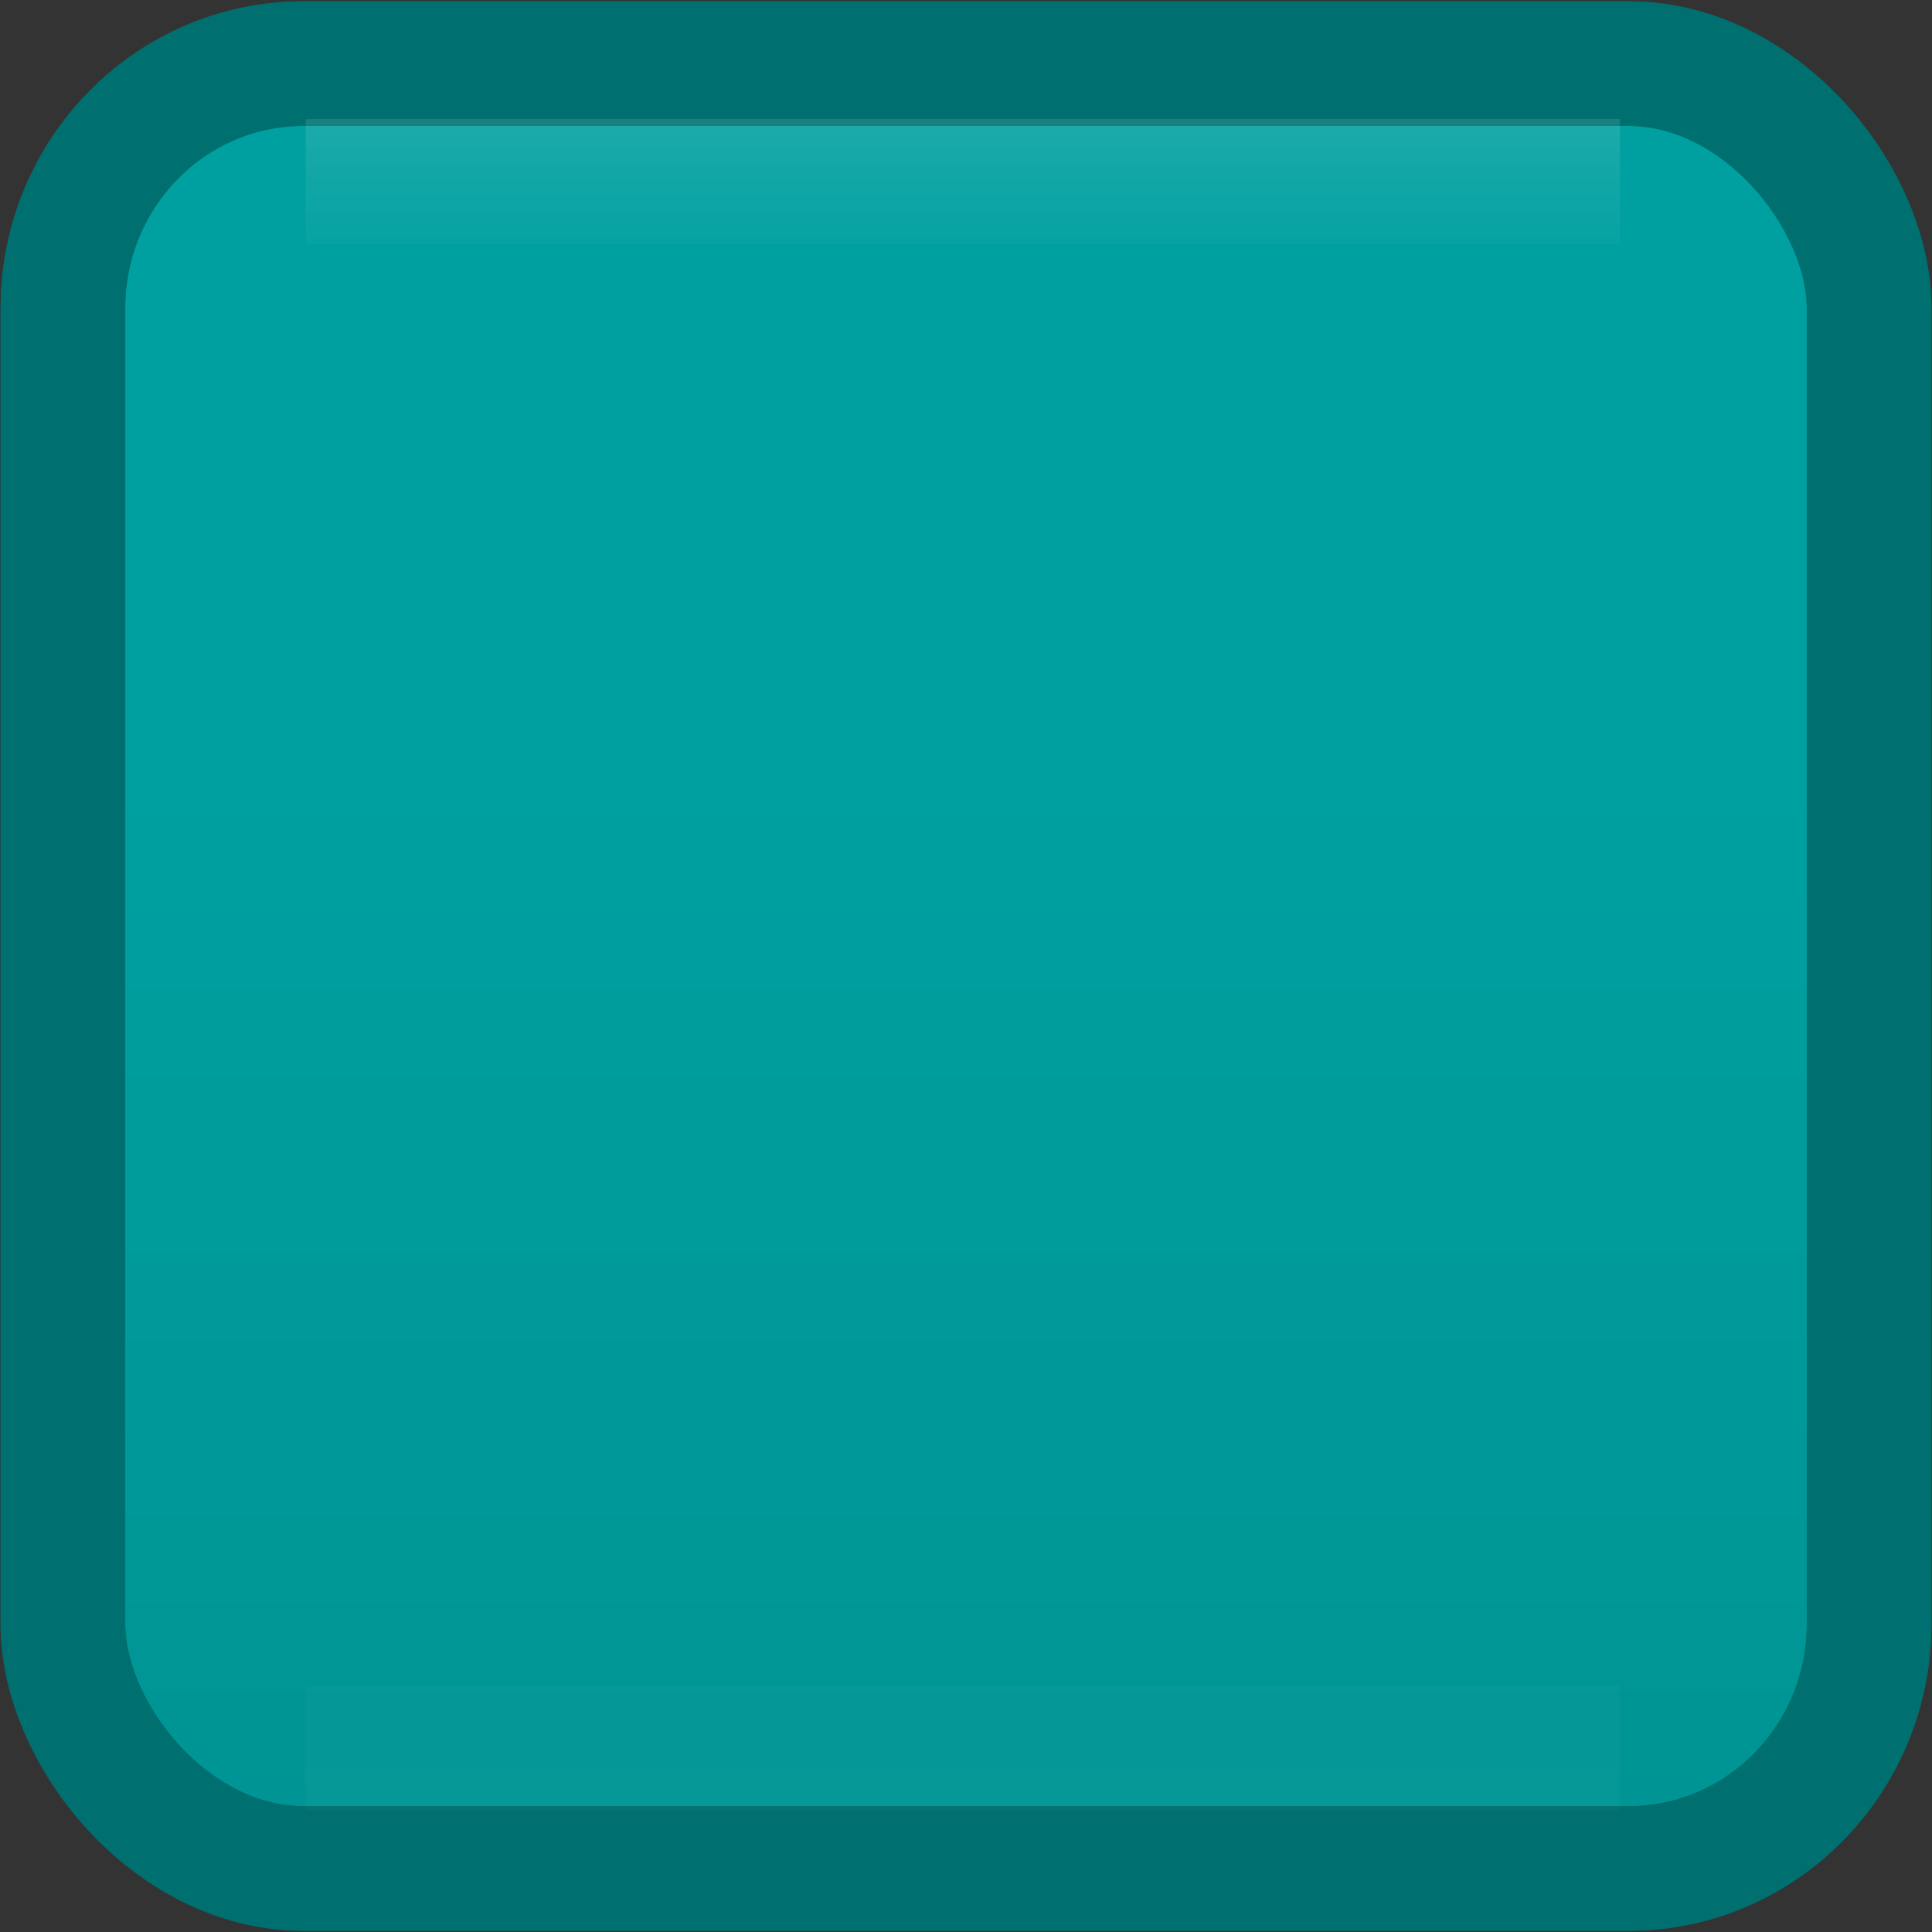 <?xml version="1.0" encoding="UTF-8" standalone="no"?>
<!-- Created with Inkscape (http://www.inkscape.org/) -->

<svg
   xmlns:dc="http://purl.org/dc/elements/1.1/"
   xmlns:cc="http://creativecommons.org/ns#"
   xmlns:rdf="http://www.w3.org/1999/02/22-rdf-syntax-ns#"
   xmlns:svg="http://www.w3.org/2000/svg"
   xmlns="http://www.w3.org/2000/svg"
   xmlns:xlink="http://www.w3.org/1999/xlink"
   xmlns:sodipodi="http://sodipodi.sourceforge.net/DTD/sodipodi-0.dtd"
   xmlns:inkscape="http://www.inkscape.org/namespaces/inkscape"
   width="16px"
   height="16px"
   id="svg33222"
   version="1.1"
   inkscape:version="0.91 r13725"
   sodipodi:docname="checkbox-unchecked-hover.svg">
  <rect width="100%" height="100%" fill="#333333" stroke="none"/>
  <defs
     id="defs33224">
    <linearGradient
       id="linearGradient4198">
      <stop
         id="stop4200"
         offset="0"
         style="stop-color:#ffffff;stop-opacity:0.04;" />
      <stop
         style="stop-color:#ffffff;stop-opacity:0;"
         offset="0.4"
         id="stop4202" />
      <stop
         id="stop4204"
         offset="0.878"
         style="stop-color:#000000;stop-opacity:0;" />
      <stop
         id="stop4206"
         offset="1"
         style="stop-color:#000000;stop-opacity:0.1" />
    </linearGradient>
    <linearGradient
       id="linearGradient3833">
      <stop
         style="stop-color:#00a0a0;stop-opacity:1"
         offset="0"
         id="stop3835" />
      <stop
         id="stop3842"
         offset="0.4"
         style="stop-color:#00a0a0;stop-opacity:1" />
      <stop
         style="stop-color:#009393;stop-opacity:1"
         offset="1"
         id="stop3837" />
    </linearGradient>
    <linearGradient
       id="linearGradient3786">
      <stop
         style="stop-color:#222222;stop-opacity:1;"
         offset="0"
         id="stop3788" />
      <stop
         id="stop3771"
         offset="0.4"
         style="stop-color:#1f1f1f;stop-opacity:1;" />
      <stop
         style="stop-color:#1c1c1c;stop-opacity:1;"
         offset="1"
         id="stop3790" />
    </linearGradient>
    <linearGradient
       id="linearGradient3764">
      <stop
         style="stop-color:#000000;stop-opacity:1;"
         offset="0"
         id="stop3766" />
      <stop
         style="stop-color:#006aa8;stop-opacity:1;"
         offset="1"
         id="stop3768" />
    </linearGradient>
    <linearGradient
       id="linearGradient3845">
      <stop
         style="stop-color:#121212;stop-opacity:1;"
         offset="0"
         id="stop3847" />
      <stop
         id="stop3818"
         offset="0.7"
         style="stop-color:#101010;stop-opacity:1;" />
      <stop
         style="stop-color:#080808;stop-opacity:1;"
         offset="1"
         id="stop3849" />
    </linearGradient>
    <linearGradient
       id="linearGradient3837">
      <stop
         style="stop-color:#f2f3f5;stop-opacity:1;"
         offset="0"
         id="stop3839" />
      <stop
         style="stop-color:#ffffff;stop-opacity:0;"
         offset="1"
         id="stop3841" />
    </linearGradient>
    <linearGradient
       inkscape:collect="always"
       xlink:href="#linearGradient3845"
       id="linearGradient3851"
       x1="7.877"
       y1="1.268"
       x2="7.877"
       y2="14.077"
       gradientUnits="userSpaceOnUse"
       gradientTransform="matrix(0.748,0,0,0.811,-14.316,0.116)" />
    <linearGradient
       inkscape:collect="always"
       xlink:href="#linearGradient3786"
       id="linearGradient3792"
       x1="6.892"
       y1="2.171"
       x2="6.892"
       y2="14.153"
       gradientUnits="userSpaceOnUse"
       gradientTransform="matrix(0.857,0,0,0.867,-14.33,-0.738)" />
    <linearGradient
       gradientTransform="translate(-0.3,1.7674453e-4)"
       y2="4.093"
       x2="11.309"
       y1="6.715"
       x1="13.509"
       gradientUnits="userSpaceOnUse"
       id="linearGradient3018"
       xlink:href="#linearGradient3764-9"
       inkscape:collect="always" />
    <linearGradient
       id="linearGradient3764-9">
      <stop
         style="stop-color:#000000;stop-opacity:1;"
         offset="0"
         id="stop3766-6" />
      <stop
         style="stop-color:#008de0;stop-opacity:1;"
         offset="1"
         id="stop3768-0" />
    </linearGradient>
    <linearGradient
       id="linearGradient3837-9">
      <stop
         style="stop-color:#fffffe;stop-opacity:1"
         offset="0"
         id="stop3839-0" />
      <stop
         id="stop4140"
         offset="0.094"
         style="stop-color:#ffffff;stop-opacity:0" />
      <stop
         style="stop-color:#f5f5ff;stop-opacity:0.21"
         offset="1"
         id="stop3841-0" />
    </linearGradient>
    <linearGradient
       id="linearGradient3845-6">
      <stop
         style="stop-color:#000000;stop-opacity:1"
         offset="0"
         id="stop3847-4" />
      <stop
         id="stop4142"
         offset="0.14"
         style="stop-color:#000000;stop-opacity:1" />
      <stop
         style="stop-color:#000000;stop-opacity:1"
         offset="1"
         id="stop3849-5" />
    </linearGradient>
    <linearGradient
       y2="15.009"
       x2="7.846"
       y1="0.096"
       x1="7.846"
       gradientTransform="matrix(1.123,0,0,1.203,0.02,-2.02)"
       gradientUnits="userSpaceOnUse"
       id="linearGradient4121"
       xlink:href="#linearGradient3845-4"
       inkscape:collect="always" />
    <linearGradient
       id="linearGradient3845-4">
      <stop
         style="stop-color:#000000;stop-opacity:0.06;"
         offset="0"
         id="stop3847-6" />
      <stop
         id="stop4144"
         offset="0.4"
         style="stop-color:#000000;stop-opacity:0.2;" />
      <stop
         style="stop-color:#000000;stop-opacity:0.24;"
         offset="0.74"
         id="stop4146" />
      <stop
         style="stop-color:#000000;stop-opacity:1;"
         offset="1"
         id="stop3849-8" />
    </linearGradient>
    <linearGradient
       inkscape:collect="always"
       xlink:href="#linearGradient3845-4"
       id="linearGradient3825"
       gradientUnits="userSpaceOnUse"
       gradientTransform="matrix(0.998,0,0,1.073,-17.367,0.642)"
       x1="7.846"
       y1="0.096"
       x2="7.846"
       y2="15.009" />
    <linearGradient
       inkscape:collect="always"
       xlink:href="#linearGradient3837-9"
       id="linearGradient3831"
       gradientUnits="userSpaceOnUse"
       gradientTransform="matrix(0.994,0,0,1.081,0.041,-0.119)"
       x1="8"
       y1="1.031"
       x2="8"
       y2="14.003" />
    <linearGradient
       inkscape:collect="always"
       xlink:href="#linearGradient3833-4"
       id="linearGradient3839-9"
       x1="2.132"
       y1="1.901"
       x2="13.968"
       y2="13.737"
       gradientUnits="userSpaceOnUse" />
    <linearGradient
       id="linearGradient3833-4">
      <stop
         style="stop-color:#ffffff;stop-opacity:0.263;"
         offset="0"
         id="stop3835-1" />
      <stop
         id="stop3842-3"
         offset="0.4"
         style="stop-color:#000000;stop-opacity:0.122;" />
      <stop
         style="stop-color:#000000;stop-opacity:0;"
         offset="1"
         id="stop3837-2" />
    </linearGradient>
    <linearGradient
       inkscape:collect="always"
       xlink:href="#linearGradient3845-6-2"
       id="linearGradient3828-7"
       gradientUnits="userSpaceOnUse"
       gradientTransform="matrix(0.889,0,0,0.952,0.89,0.834)"
       x1="8"
       y1="1.537"
       x2="8"
       y2="13.463" />
    <linearGradient
       id="linearGradient3845-6-2">
      <stop
         style="stop-color:#121212;stop-opacity:1;"
         offset="0"
         id="stop3847-4-9" />
      <stop
         id="stop4142-3"
         offset="0.14"
         style="stop-color:#0b0b0b;stop-opacity:1;" />
      <stop
         style="stop-color:#080808;stop-opacity:1;"
         offset="1"
         id="stop3849-5-9" />
    </linearGradient>
    <linearGradient
       inkscape:collect="always"
       xlink:href="#linearGradient3845-4-4"
       id="linearGradient3825-8"
       gradientUnits="userSpaceOnUse"
       gradientTransform="matrix(1,0,0,1.079,-2.4405569e-6,-0.111)"
       x1="7.846"
       y1="0.096"
       x2="7.846"
       y2="15.009" />
    <linearGradient
       id="linearGradient3845-4-4">
      <stop
         style="stop-color:#ffffff;stop-opacity:0.04;"
         offset="0"
         id="stop3847-6-0" />
      <stop
         id="stop4144-9"
         offset="0.4"
         style="stop-color:#ffffff;stop-opacity:0;" />
      <stop
         style="stop-color:#000000;stop-opacity:0;"
         offset="0.74"
         id="stop4146-1" />
      <stop
         style="stop-color:#000000;stop-opacity:0.18;"
         offset="1"
         id="stop3849-8-9" />
    </linearGradient>
    <clipPath
       clipPathUnits="userSpaceOnUse"
       id="clipPath4233">
      <rect
         style="opacity:0.71;fill:none;fill-opacity:1;stroke:#76767b;stroke-opacity:1"
         id="rect4235"
         width="18.894"
         height="10.884"
         x="-1.331"
         y="-13.416"
         rx="1.088"
         ry="1.011"
         transform="matrix(0,1,-1,0,0,0)" />
    </clipPath>
    <clipPath
       clipPathUnits="userSpaceOnUse"
       id="clipPath4247">
      <g
         transform="matrix(0.978,0,0,0.978,0.092,0.638)"
         id="g4249">
        <rect
           transform="matrix(-0.68,-0.733,0.68,-0.733,0,0)"
           ry="0"
           rx="0"
           y="1.13"
           x="-14.345"
           height="15.427"
           width="2.893"
           id="rect4251"
           style="opacity:1;fill:#ffffff;fill-opacity:1;stroke:none;stroke-width:3;stroke-miterlimit:4;stroke-dasharray:none;stroke-opacity:1" />
        <rect
           transform="matrix(-0.68,-0.733,0.68,-0.733,0,0)"
           y="-1.557"
           x="-14.31"
           height="2.893"
           width="8.196"
           id="rect4253"
           style="opacity:1;fill:#ffffff;fill-opacity:1;stroke:none;stroke-width:3;stroke-miterlimit:4;stroke-dasharray:none;stroke-opacity:1" />
      </g>
    </clipPath>
    <linearGradient
       inkscape:collect="always"
       xlink:href="#linearGradient3845-6"
       id="linearGradient3828-9"
       gradientUnits="userSpaceOnUse"
       gradientTransform="matrix(0.997,0,0,1.068,0.022,-0.007)"
       x1="8"
       y1="1.537"
       x2="8"
       y2="13.463" />
    <linearGradient
       inkscape:collect="always"
       xlink:href="#linearGradient3833"
       id="linearGradient3839-4"
       x1="7.771"
       y1="0.895"
       x2="7.771"
       y2="14.959"
       gradientUnits="userSpaceOnUse"
       gradientTransform="matrix(1.122,0,0,1.122,-0.976,-0.943)" />
    <clipPath
       clipPathUnits="userSpaceOnUse"
       id="clipPath4347">
      <g
         transform="matrix(0.896,-0.078,0.078,0.896,0.21,3.116)"
         id="g4349">
        <rect
           transform="matrix(-0.68,-0.733,0.68,-0.733,0,0)"
           ry="0"
           rx="0"
           y="1.13"
           x="-14.345"
           height="15.427"
           width="2.893"
           id="rect4351"
           style="opacity:1;fill:#ffffff;fill-opacity:1;stroke:none;stroke-width:3;stroke-miterlimit:4;stroke-dasharray:none;stroke-opacity:1" />
        <rect
           transform="matrix(-0.68,-0.733,0.68,-0.733,0,0)"
           y="-1.557"
           x="-14.31"
           height="2.893"
           width="8.196"
           id="rect4353"
           style="opacity:1;fill:#ffffff;fill-opacity:1;stroke:none;stroke-width:3;stroke-miterlimit:4;stroke-dasharray:none;stroke-opacity:1" />
      </g>
    </clipPath>
    <clipPath
       clipPathUnits="userSpaceOnUse"
       id="clipPath4347-4">
      <g
         transform="matrix(0.896,-0.078,0.078,0.896,0.21,3.116)"
         id="g4349-6">
        <rect
           transform="matrix(-0.68,-0.733,0.68,-0.733,0,0)"
           ry="0"
           rx="0"
           y="1.13"
           x="-14.345"
           height="15.427"
           width="2.893"
           id="rect4351-2"
           style="opacity:1;fill:#ffffff;fill-opacity:1;stroke:none;stroke-width:3;stroke-miterlimit:4;stroke-dasharray:none;stroke-opacity:1" />
        <rect
           transform="matrix(-0.68,-0.733,0.68,-0.733,0,0)"
           y="-1.557"
           x="-14.31"
           height="2.893"
           width="8.196"
           id="rect4353-9"
           style="opacity:1;fill:#ffffff;fill-opacity:1;stroke:none;stroke-width:3;stroke-miterlimit:4;stroke-dasharray:none;stroke-opacity:1" />
      </g>
    </clipPath>
  </defs>
  <sodipodi:namedview
     id="base"
     pagecolor="#eaeaea"
     bordercolor="#666666"
     borderopacity="1.0"
     inkscape:pageopacity="1"
     inkscape:pageshadow="2"
     inkscape:zoom="27.84"
     inkscape:cx="-6.5775862"
     inkscape:cy="7.9504594"
     inkscape:current-layer="layer1"
     showgrid="false"
     inkscape:grid-bbox="true"
     inkscape:document-units="px"
     inkscape:window-width="1920"
     inkscape:window-height="1016"
     inkscape:window-x="0"
     inkscape:window-y="1077"
     inkscape:window-maximized="1"
     inkscape:snap-nodes="true"
     inkscape:snap-bbox="true"
     inkscape:showpageshadow="true"
     showborder="true">
    <inkscape:grid
       type="xygrid"
       id="grid2992"
       empspacing="5"
       visible="true"
       enabled="true"
       snapvisiblegridlinesonly="true" />
  </sodipodi:namedview>
  <g
     id="layer1"
     inkscape:label="Layer 1"
     inkscape:groupmode="layer">
    <rect
       ry="2.025"
       rx="1.991"
       y="0.527"
       x="0.521"
       height="14.947"
       width="14.958"
       id="rect17861-27-4-8"
       style="color:#000000;display:inline;overflow:visible;visibility:visible;fill:url(#linearGradient3839-4);fill-opacity:1;stroke:#006f6f;stroke-width:1.032;stroke-miterlimit:4;stroke-dasharray:none;stroke-opacity:1;marker:none;enable-background:accumulate" />
    <rect
       ry="2.025"
       rx="1.991"
       y="0.527"
       x="0.521"
       height="14.947"
       width="14.958"
       id="rect17861-27-4"
       style="color:#000000;display:inline;overflow:visible;visibility:visible;opacity:0.9;fill:#fefeff;fill-opacity:1;stroke:url(#linearGradient3828-9);stroke-width:1.032;stroke-miterlimit:4;stroke-dasharray:none;stroke-opacity:1;marker:none;enable-background:accumulate"
       clip-path="url(#clipPath4347)"
       transform="translate(-22.629,1.976)" />
    <rect
       ry="2.025"
       rx="1.991"
       y="0.527"
       x="0.521"
       height="14.947"
       width="14.958"
       id="rect17861-27-4-8-7"
       style="color:#000000;display:inline;overflow:visible;visibility:visible;fill:none;fill-opacity:1;stroke:#006f6f;stroke-width:1.032;stroke-miterlimit:4;stroke-dasharray:none;stroke-opacity:1;marker:none;enable-background:accumulate" />
    <rect
       ry="1.011"
       rx="1.088"
       y="1.503"
       x="1.532"
       height="12.974"
       width="12.926"
       id="rect17861-6-9"
       style="color:#000000;display:inline;overflow:visible;visibility:visible;opacity:0.11;fill:none;stroke:url(#linearGradient3831);stroke-width:1.037;stroke-miterlimit:4;stroke-dasharray:none;stroke-opacity:1;marker:none;enable-background:accumulate"
       clip-path="url(#clipPath4233)" />
  </g>
</svg>
